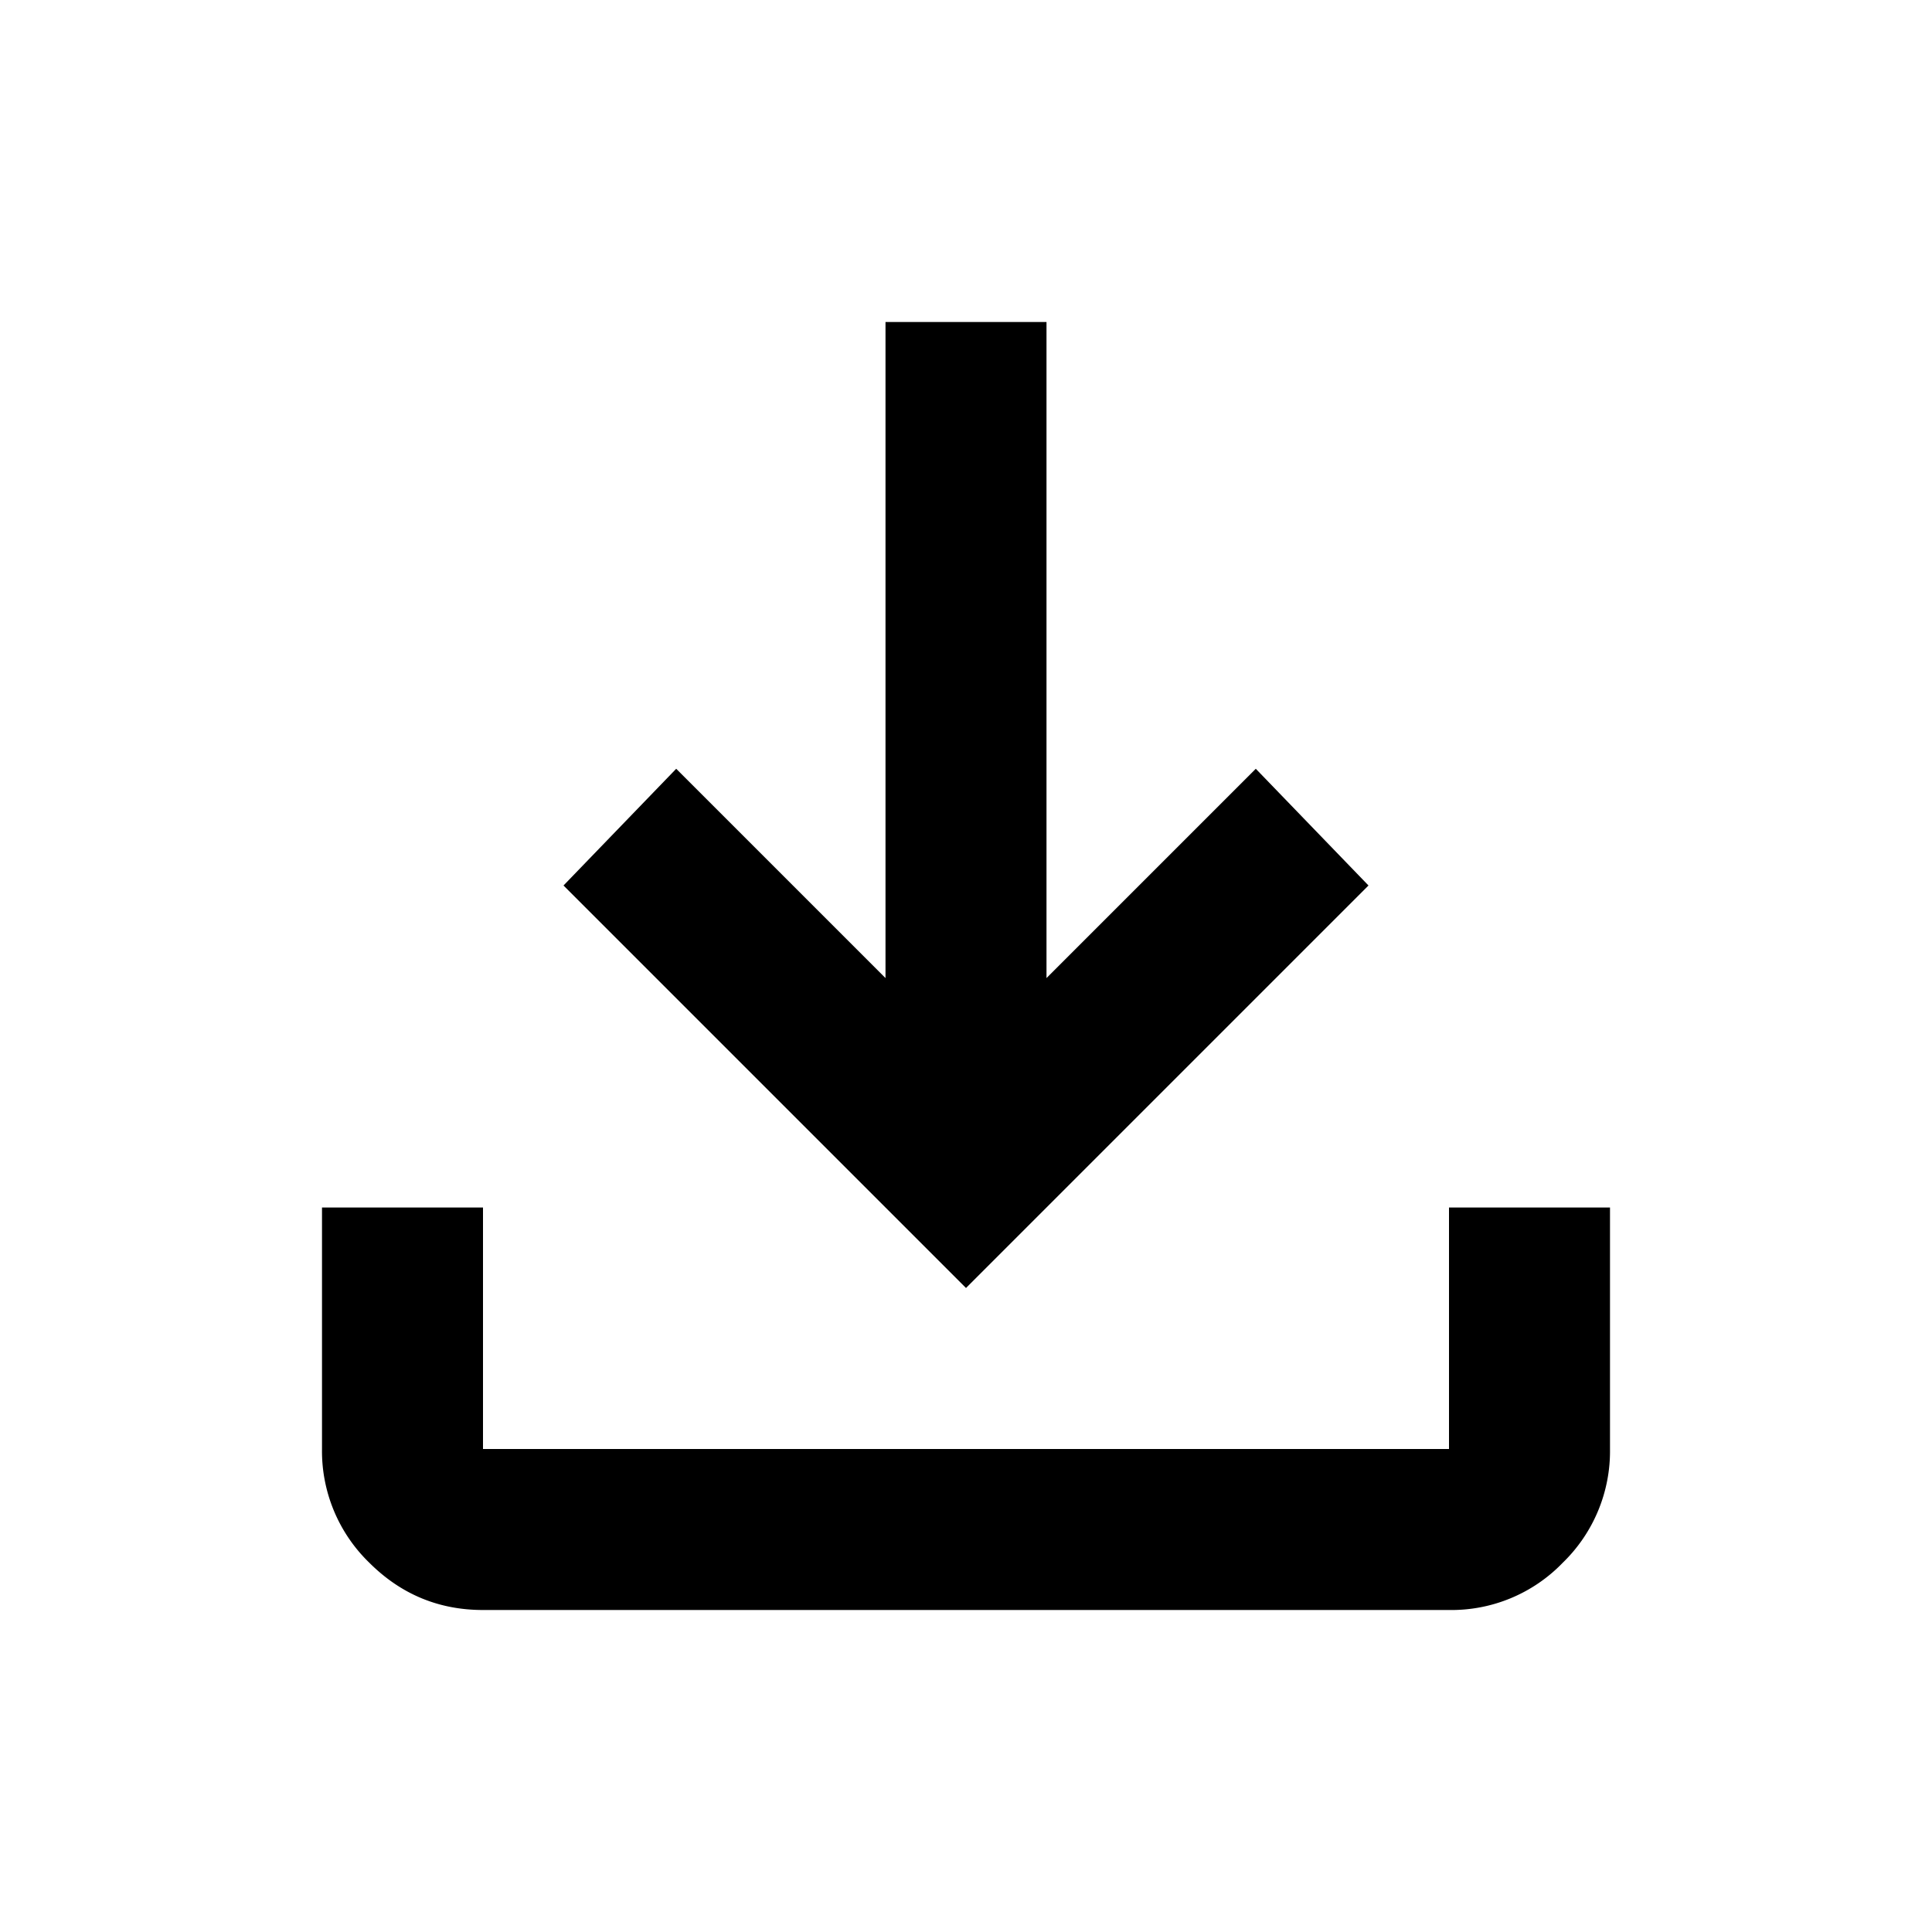<svg width="24" height="24" fill="none" xmlns="http://www.w3.org/2000/svg"><path d="M12 16l-5-5 1.4-1.45 2.6 2.6V4h2v8.15l2.6-2.6L17 11l-5 5zm-6 4c-.55 0-1.02-.196-1.412-.587A1.93 1.93 0 014 18v-3h2v3h12v-3h2v3a1.93 1.93 0 01-.587 1.413A1.92 1.92 0 0118 20H6z" fill="#000"/></svg>
